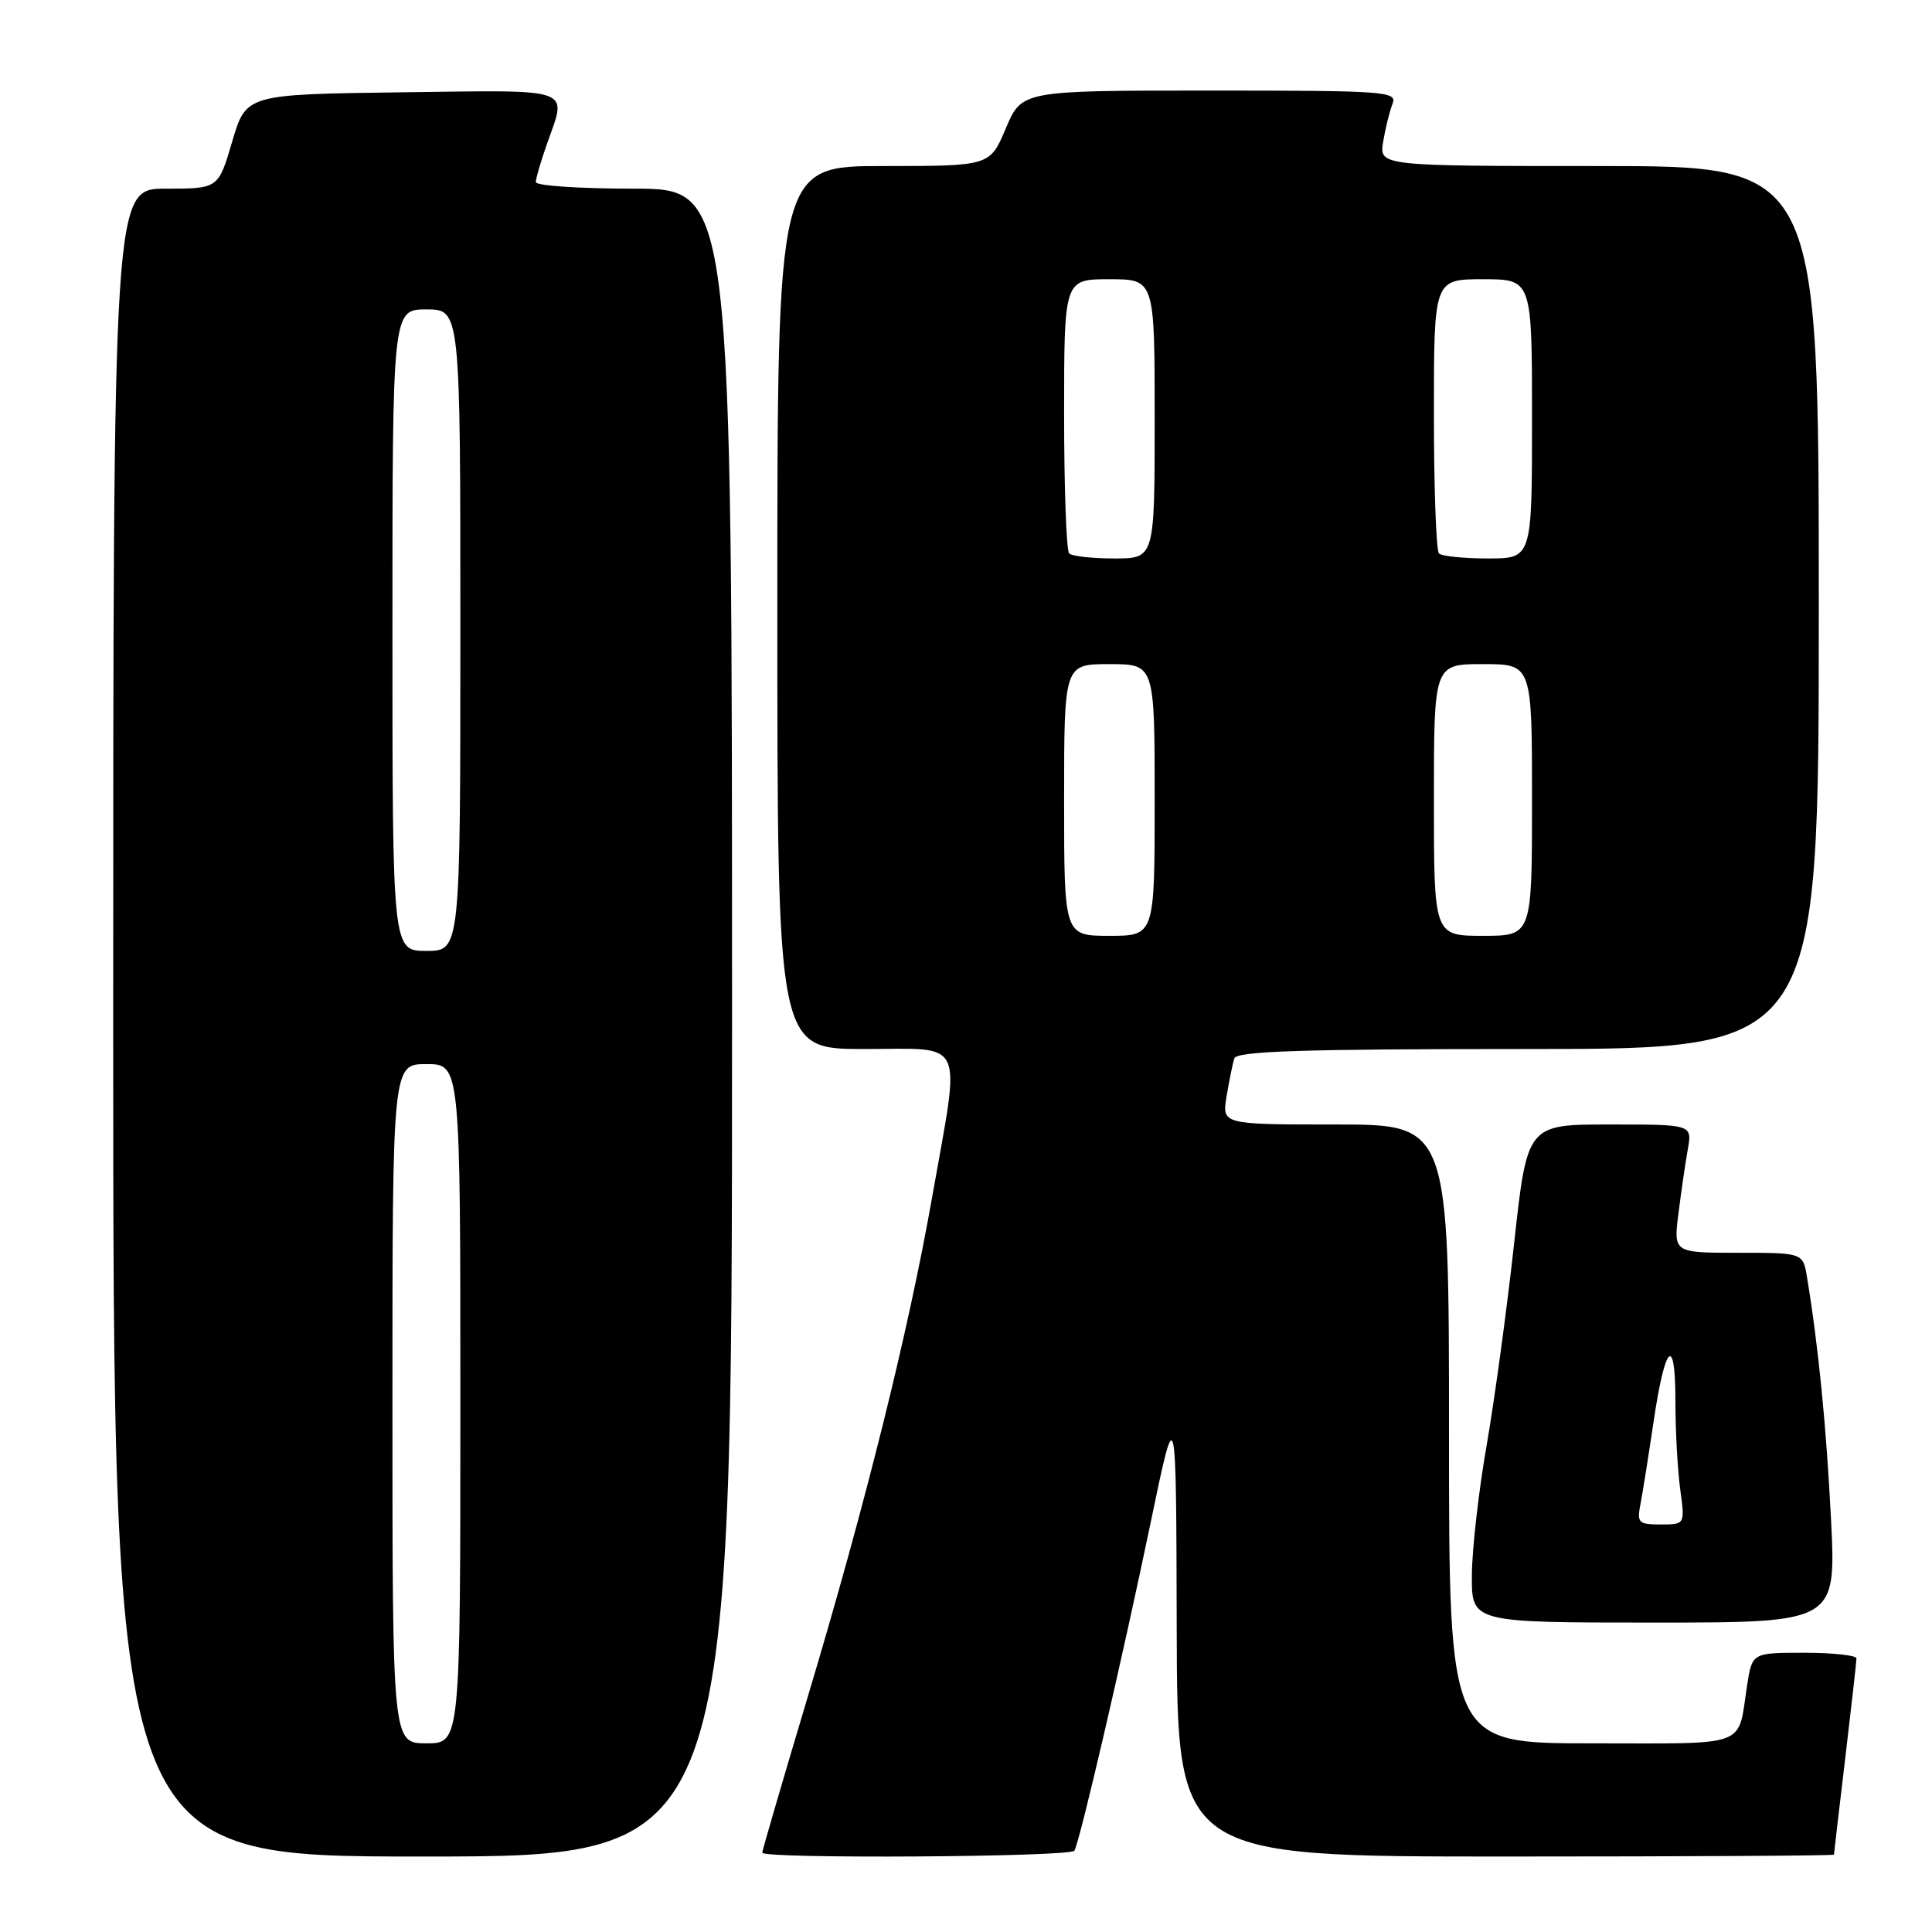 <?xml version="1.0" encoding="UTF-8" standalone="no"?>
<!DOCTYPE svg PUBLIC "-//W3C//DTD SVG 1.1//EN" "http://www.w3.org/Graphics/SVG/1.1/DTD/svg11.dtd" >
<svg xmlns="http://www.w3.org/2000/svg" xmlns:xlink="http://www.w3.org/1999/xlink" version="1.1" viewBox="0 0 256 256">
 <g >
 <path fill="currentColor"
d=" M 97.00 135.50 C 97.00 25.00 97.00 25.00 84.00 25.00 C 76.85 25.00 71.00 24.61 71.00 24.13 C 71.00 23.64 71.67 21.34 72.50 19.00 C 75.14 11.51 76.33 11.93 53.30 12.23 C 32.61 12.50 32.61 12.50 30.77 18.75 C 28.93 25.00 28.93 25.00 21.96 25.00 C 15.00 25.00 15.00 25.00 15.00 135.50 C 15.00 246.00 15.00 246.00 56.00 246.00 C 97.00 246.00 97.00 246.00 97.00 135.50 Z  M 142.36 245.23 C 143.07 244.07 148.75 219.64 152.52 201.50 C 155.85 185.50 155.85 185.50 155.92 215.75 C 156.00 246.00 156.00 246.00 199.50 246.00 C 223.43 246.00 243.00 245.89 243.01 245.75 C 243.01 245.61 243.68 239.88 244.50 233.00 C 245.32 226.12 245.99 220.16 245.99 219.75 C 246.00 219.34 242.89 219.00 239.09 219.00 C 232.18 219.00 232.18 219.00 231.51 223.25 C 230.20 231.70 232.07 231.00 210.93 231.00 C 192.00 231.00 192.00 231.00 192.00 190.00 C 192.00 149.00 192.00 149.00 176.95 149.00 C 161.91 149.00 161.91 149.00 162.53 145.25 C 162.88 143.19 163.33 140.94 163.55 140.25 C 163.85 139.28 172.52 139.00 202.47 139.00 C 241.00 139.00 241.00 139.00 241.00 80.50 C 241.00 22.00 241.00 22.00 211.87 22.00 C 182.74 22.00 182.74 22.00 183.28 18.75 C 183.58 16.96 184.14 14.71 184.52 13.75 C 185.17 12.11 183.62 12.00 160.31 12.00 C 135.40 12.00 135.40 12.00 133.28 17.00 C 131.17 22.00 131.17 22.00 117.09 22.00 C 103.00 22.00 103.00 22.00 103.00 80.50 C 103.00 139.00 103.00 139.00 114.50 139.00 C 128.12 139.00 127.30 137.21 123.53 158.53 C 120.37 176.46 114.70 199.24 107.06 224.74 C 103.73 235.88 101.00 245.22 101.00 245.49 C 101.00 246.33 141.84 246.07 142.36 245.23 Z  M 242.62 201.33 C 242.00 189.03 240.96 178.49 239.44 169.25 C 238.91 166.00 238.91 166.00 230.33 166.00 C 221.74 166.00 221.74 166.00 222.41 160.75 C 222.77 157.86 223.33 154.04 223.65 152.25 C 224.22 149.00 224.22 149.00 213.29 149.00 C 202.36 149.00 202.36 149.00 200.63 164.75 C 199.68 173.41 198.04 185.45 196.99 191.50 C 195.93 197.55 195.05 205.31 195.03 208.75 C 195.00 215.00 195.00 215.00 219.15 215.00 C 243.30 215.00 243.30 215.00 242.62 201.33 Z  M 52.00 186.00 C 52.00 141.00 52.00 141.00 56.50 141.00 C 61.00 141.00 61.00 141.00 61.00 186.00 C 61.00 231.00 61.00 231.00 56.50 231.00 C 52.00 231.00 52.00 231.00 52.00 186.00 Z  M 52.00 83.50 C 52.00 41.00 52.00 41.00 56.50 41.00 C 61.00 41.00 61.00 41.00 61.00 83.50 C 61.00 126.00 61.00 126.00 56.50 126.00 C 52.00 126.00 52.00 126.00 52.00 83.50 Z  M 141.00 106.00 C 141.00 88.00 141.00 88.00 147.00 88.00 C 153.00 88.00 153.00 88.00 153.00 106.00 C 153.00 124.00 153.00 124.00 147.00 124.00 C 141.00 124.00 141.00 124.00 141.00 106.00 Z  M 190.00 106.00 C 190.00 88.00 190.00 88.00 196.50 88.00 C 203.00 88.00 203.00 88.00 203.00 106.00 C 203.00 124.00 203.00 124.00 196.50 124.00 C 190.00 124.00 190.00 124.00 190.00 106.00 Z  M 141.67 73.33 C 141.30 72.97 141.00 64.64 141.00 54.83 C 141.00 37.00 141.00 37.00 147.00 37.00 C 153.00 37.00 153.00 37.00 153.00 55.50 C 153.00 74.00 153.00 74.00 147.67 74.00 C 144.73 74.00 142.03 73.70 141.67 73.33 Z  M 190.67 73.33 C 190.30 72.97 190.00 64.64 190.00 54.83 C 190.00 37.00 190.00 37.00 196.50 37.00 C 203.00 37.00 203.00 37.00 203.00 55.50 C 203.00 74.00 203.00 74.00 197.17 74.00 C 193.96 74.00 191.03 73.70 190.67 73.33 Z  M 217.38 199.25 C 217.67 197.74 218.44 192.90 219.09 188.50 C 220.63 178.04 222.00 176.70 222.00 185.66 C 222.00 189.54 222.29 194.81 222.64 197.36 C 223.27 202.00 223.27 202.00 220.06 202.00 C 217.09 202.00 216.88 201.79 217.38 199.25 Z "/>
</g>
</svg>